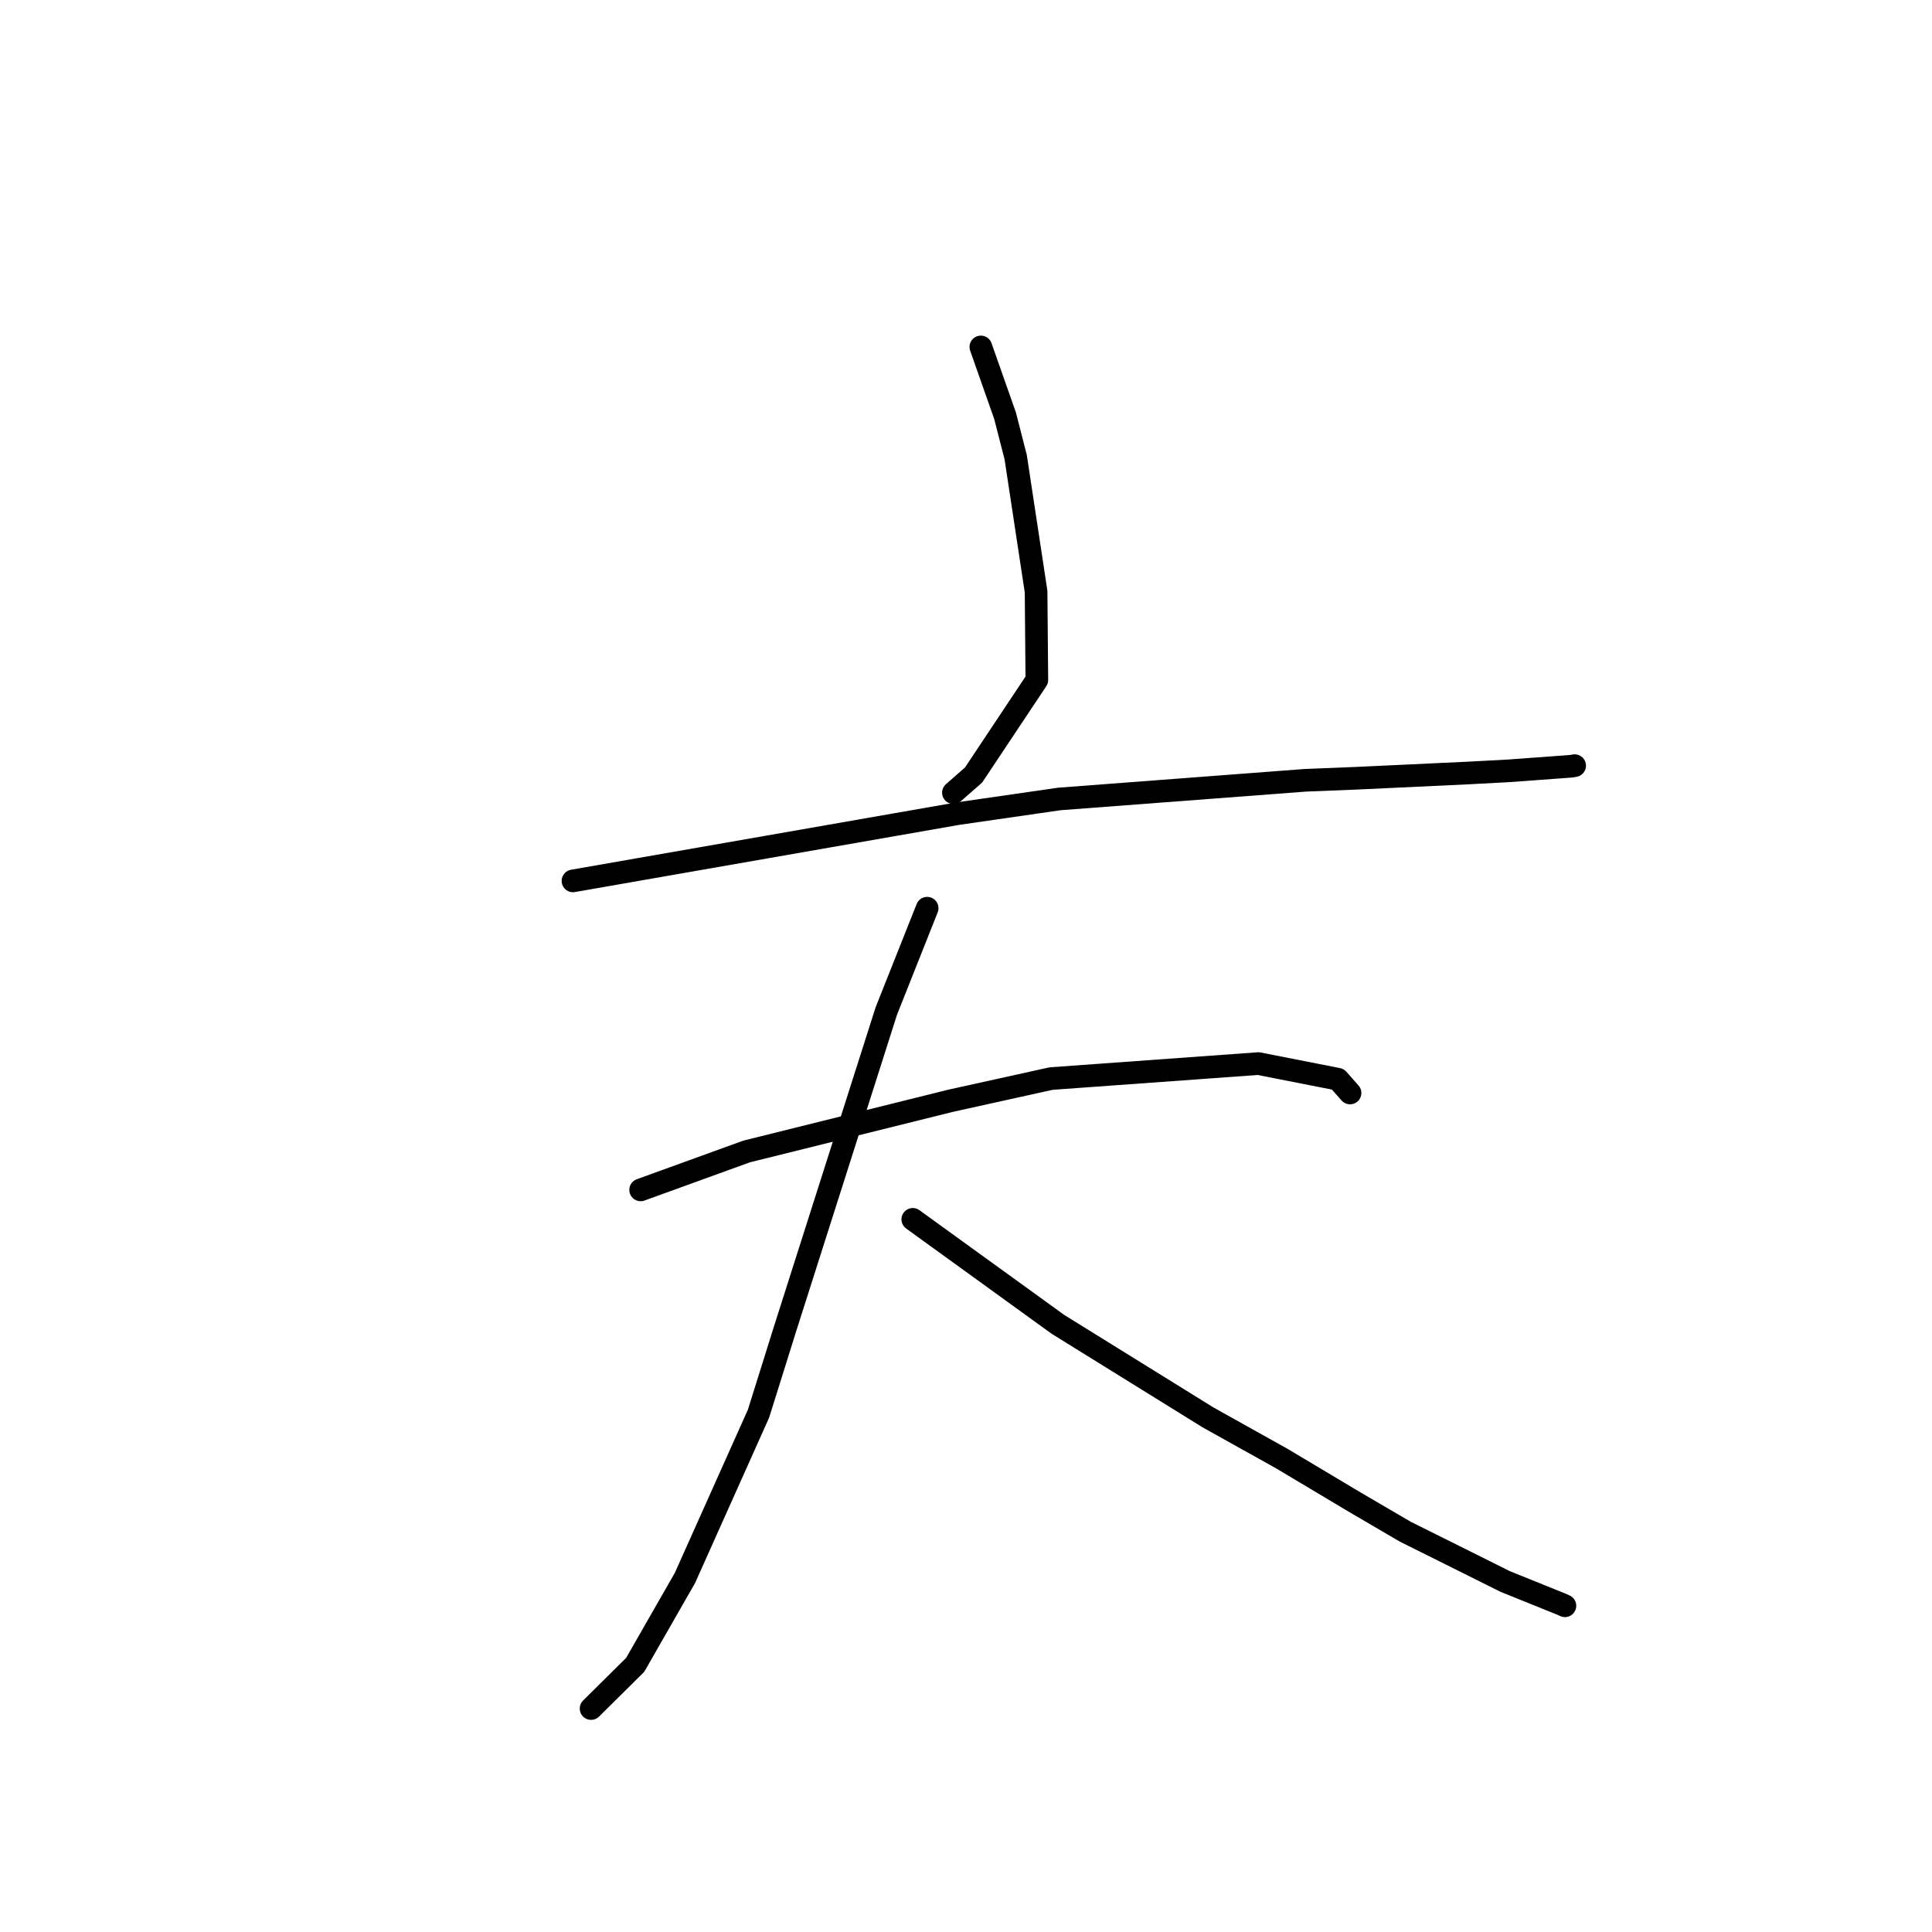 <?xml version="1.0" standalone="no"?>
    <svg width="256" height="256" xmlns="http://www.w3.org/2000/svg" version="1.1">
    <polyline stroke="black" stroke-width="3" stroke-linecap="round" fill="transparent" stroke-linejoin="round" points="129.968 45.972 131.572 50.529 133.176 55.087 134.583 60.576 137.286 78.391 137.389 90.096 129.003 102.696 126.334 105.032 " />
        <polyline stroke="black" stroke-width="3" stroke-linecap="round" fill="transparent" stroke-linejoin="round" points="75.922 116.724 101.441 112.264 126.959 107.803 140.366 105.867 172.983 103.391 179.752 103.121 194.666 102.42 199.902 102.14 208.191 101.532 208.608 101.46 208.648 101.453 208.651 101.452 " />
        <polyline stroke="black" stroke-width="3" stroke-linecap="round" fill="transparent" stroke-linejoin="round" points="84.888 157.667 91.913 155.121 98.939 152.574 125.965 145.857 139.268 142.918 166.743 140.93 177.274 143.002 178.741 144.661 178.888 144.827 " />
        <polyline stroke="black" stroke-width="3" stroke-linecap="round" fill="transparent" stroke-linejoin="round" points="122.854 120.341 120.146 127.157 117.438 133.973 111.324 153.168 104.076 175.921 100.505 187.323 90.756 209.092 84.164 220.604 78.852 225.864 78.321 226.39 " />
        <polyline stroke="black" stroke-width="3" stroke-linecap="round" fill="transparent" stroke-linejoin="round" points="120.949 161.569 130.565 168.526 140.181 175.483 160.075 187.817 169.84 193.267 179.528 199.051 186.186 202.945 199.425 209.546 206.981 212.598 207.331 212.76 207.362 212.775 " />
        </svg>